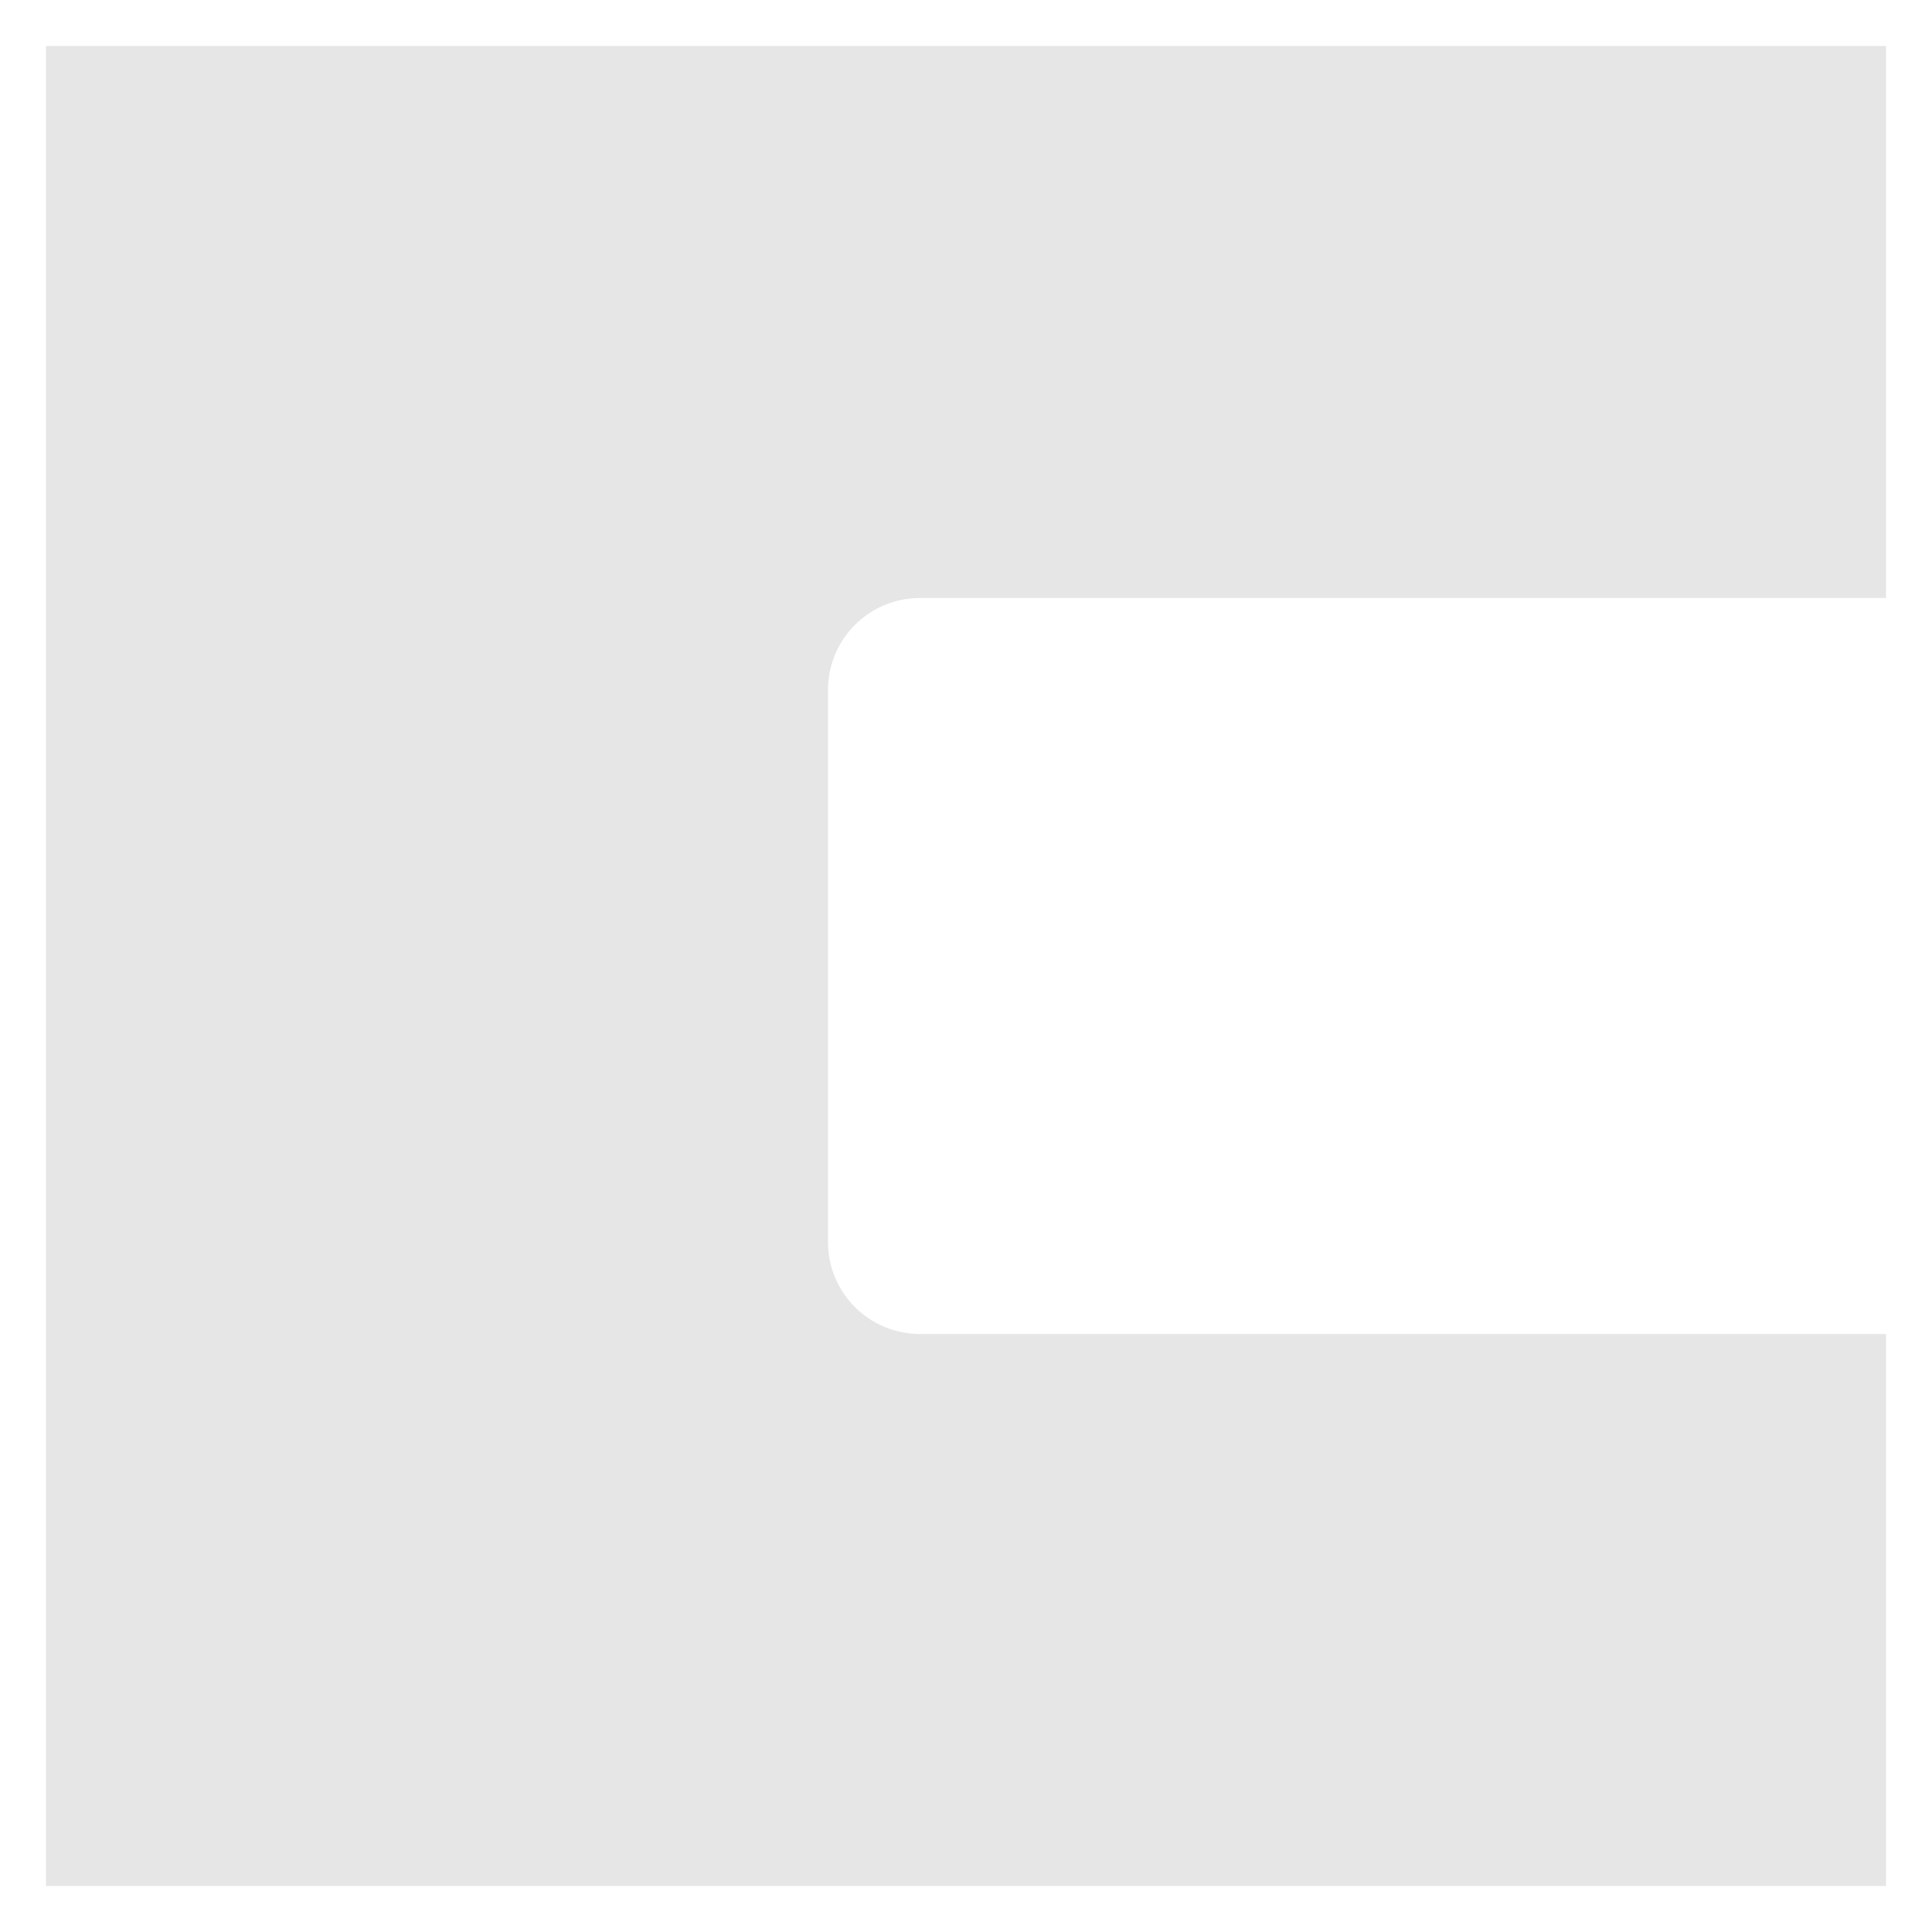 ﻿<?xml version="1.0" encoding="utf-8"?>
<svg version="1.1" xmlns:xlink="http://www.w3.org/1999/xlink" width="42px" height="42px" xmlns="http://www.w3.org/2000/svg">
  <defs>
    <pattern id="BGPattern" patternUnits="userSpaceOnUse" alignment="0 0" imageRepeat="None" />
    <mask fill="white" id="Clip3180">
      <path d="M 1 1  L 1 41  L 41 41  L 41 29  L 20 29  C 18.894 29  18 28.106  18 27  L 18 15  C 18 13.894  18.894 13  20 13  L 41 13  L 41 1  L 1 1  Z " fill-rule="evenodd" />
    </mask>
  </defs>
  <g transform="matrix(1 0 0 1 -4 -4 )">
    <path d="M 1 1  L 1 41  L 41 41  L 41 29  L 20 29  C 18.894 29  18 28.106  18 27  L 18 15  C 18 13.894  18.894 13  20 13  L 41 13  L 41 1  L 1 1  Z " fill-rule="nonzero" fill="rgba(230, 230, 230, 1)" stroke="none" transform="matrix(1 0 0 1 4 4 )" class="fill" />
    <path d="M 1 1  L 1 41  L 41 41  L 41 29  L 20 29  C 18.894 29  18 28.106  18 27  L 18 15  C 18 13.894  18.894 13  20 13  L 41 13  L 41 1  L 1 1  Z " stroke-width="0" stroke-dasharray="0" stroke="rgba(255, 255, 255, 0)" fill="none" transform="matrix(1 0 0 1 4 4 )" class="stroke" mask="url(#Clip3180)" />
  </g>
</svg>